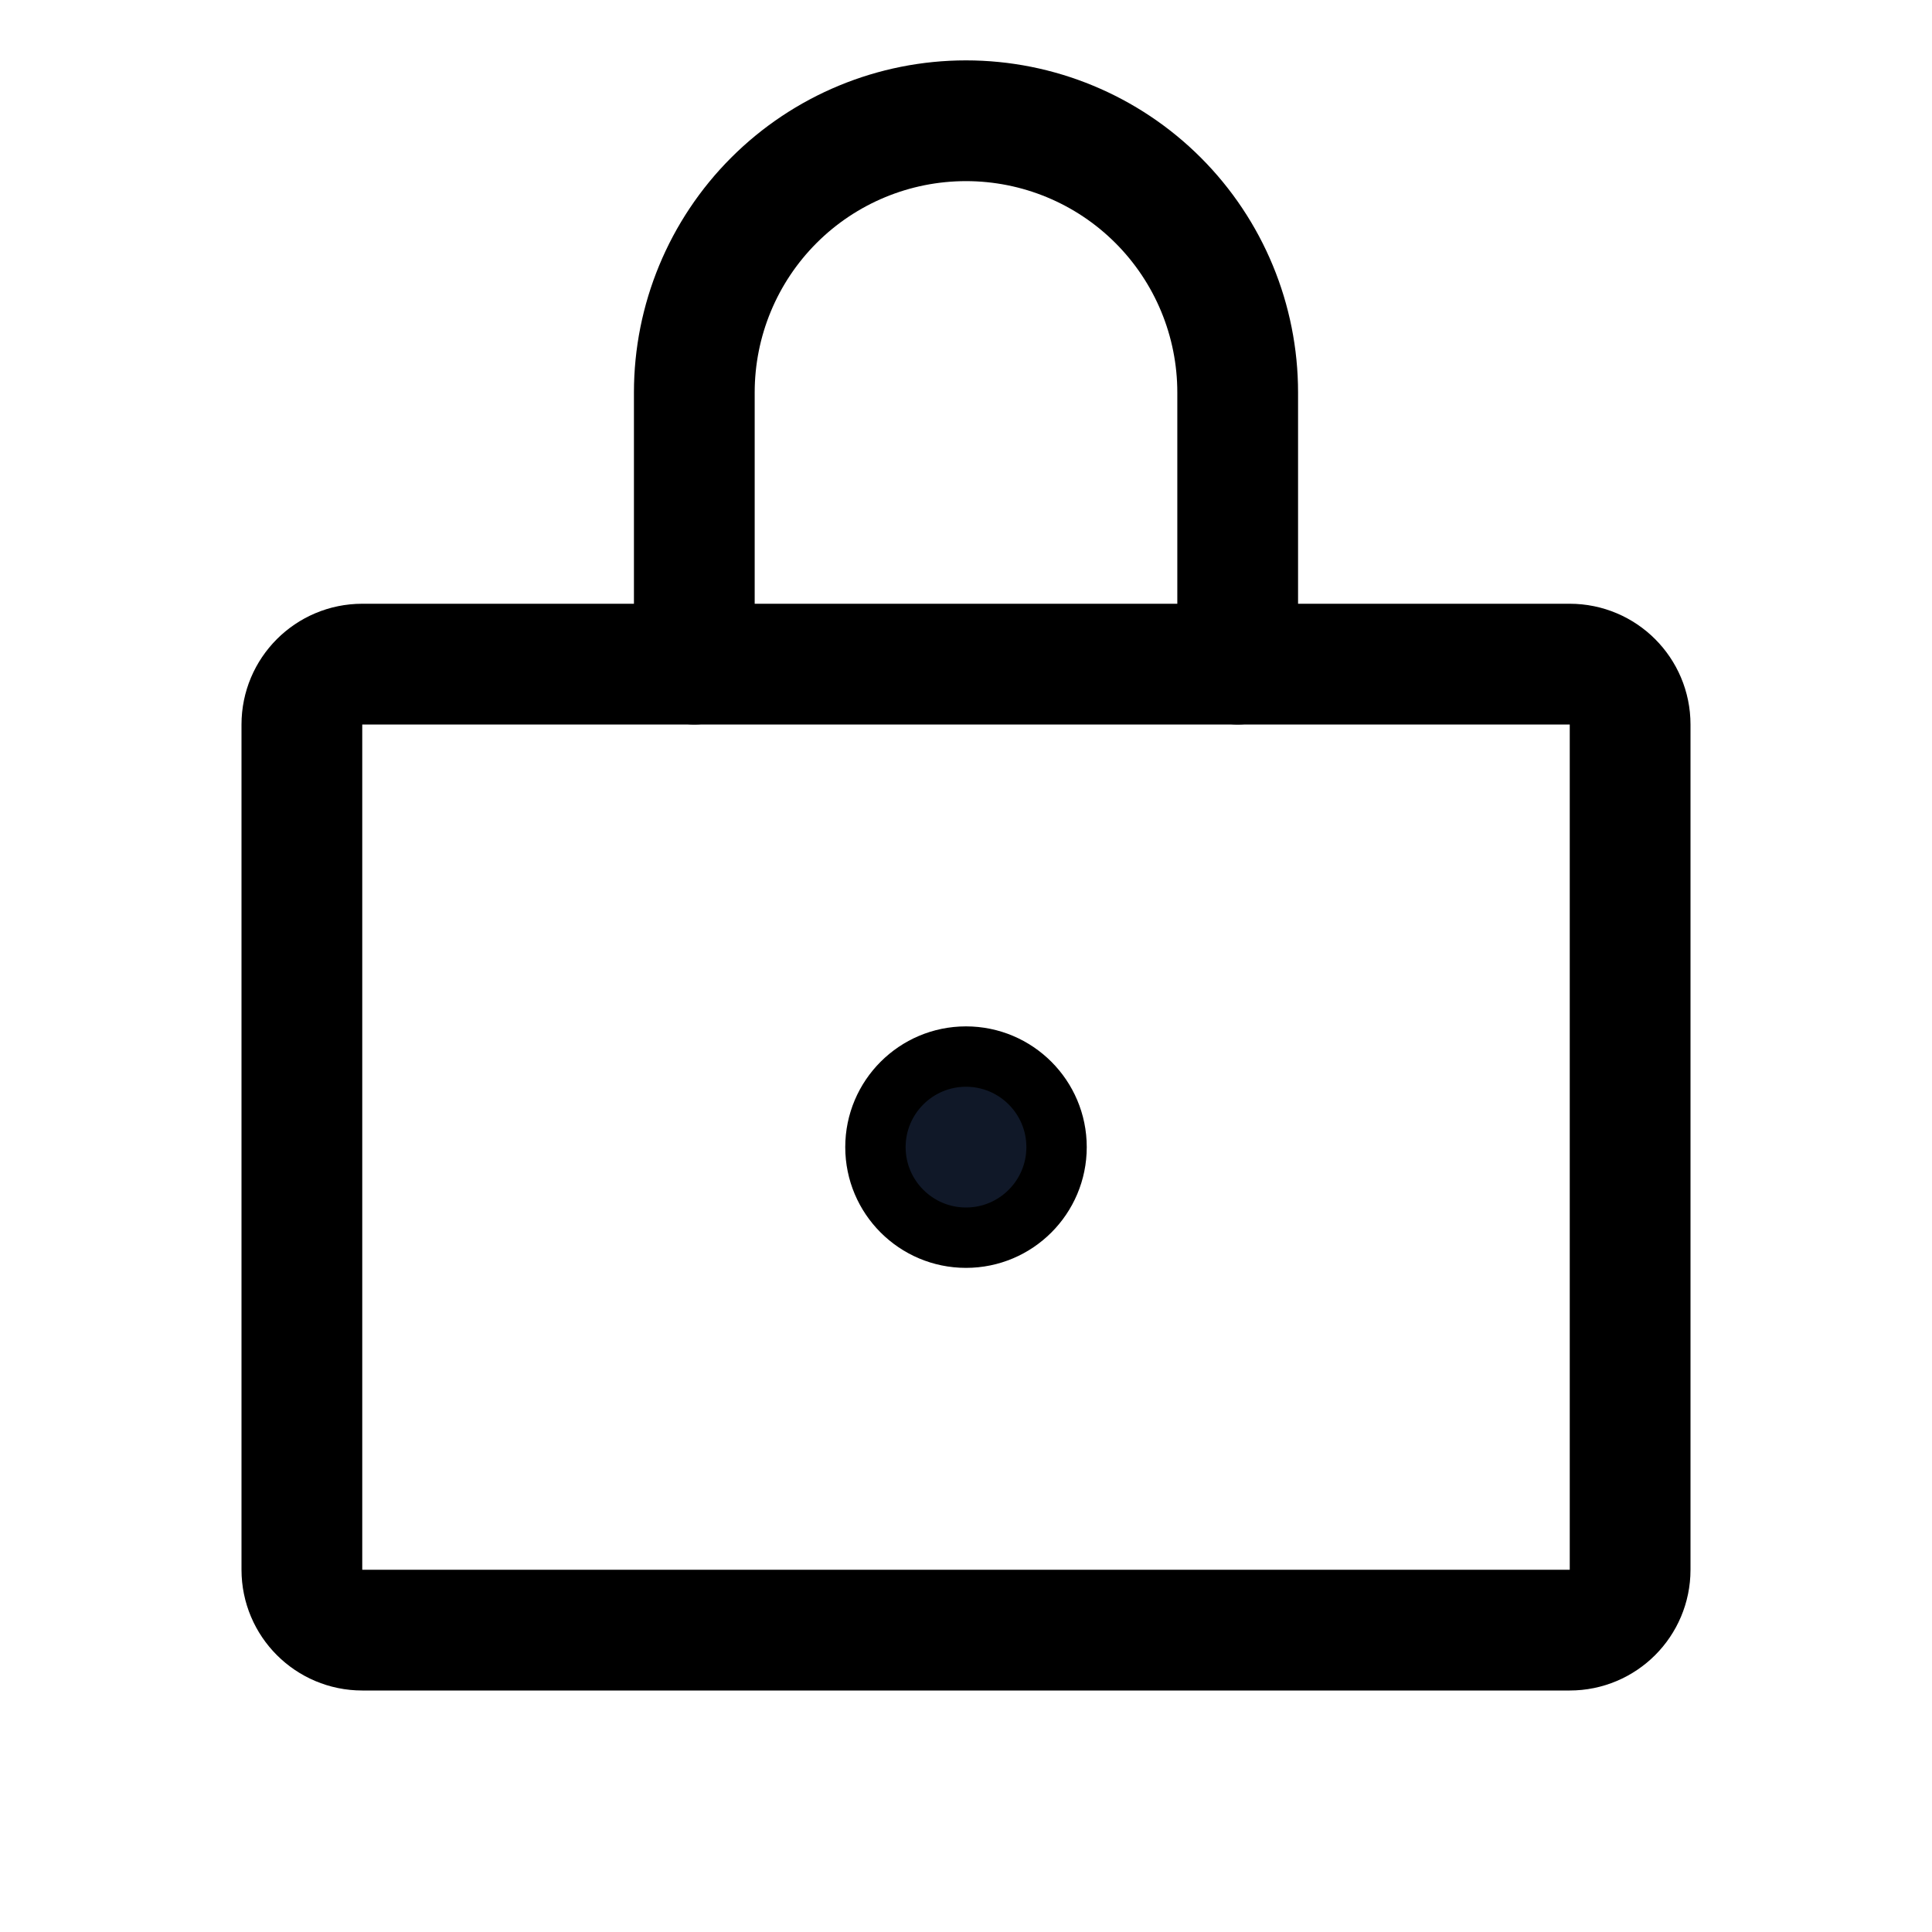 <svg xmlns="http://www.w3.org/2000/svg" fill="none" stroke="currentColor" aria-hidden="true" viewBox="0 0 32 32"><g id="Icon-Lock"><g clip-path="url(#clip0_10_465)"><g id="size=md (32px)"><path id="Vector" stroke-linecap="round" stroke-linejoin="round" stroke-width="2" d="M26 11H6C5.448 11 5 11.448 5 12V26C5 26.552 5.448 27 6 27H26C26.552 27 27 26.552 27 26V12C27 11.448 26.552 11 26 11Z"/><path id="Vector_2" stroke-linecap="round" stroke-linejoin="round" stroke-width="2" d="M11.5 11V6.5C11.5 5.307 11.974 4.162 12.818 3.318C13.662 2.474 14.806 2 16 2C17.194 2 18.338 2.474 19.182 3.318C20.026 4.162 20.5 5.307 20.5 6.5V11"/><path id="Vector_3" fill="#101828" d="M16 20.5C16.828 20.5 17.5 19.828 17.5 19C17.5 18.172 16.828 17.5 16 17.5C15.172 17.5 14.5 18.172 14.5 19C14.5 19.828 15.172 20.5 16 20.5Z"/></g></g></g><defs><clipPath id="clip0_10_465"><rect width="32" height="32" fill="white" rx="5"/></clipPath></defs></svg>